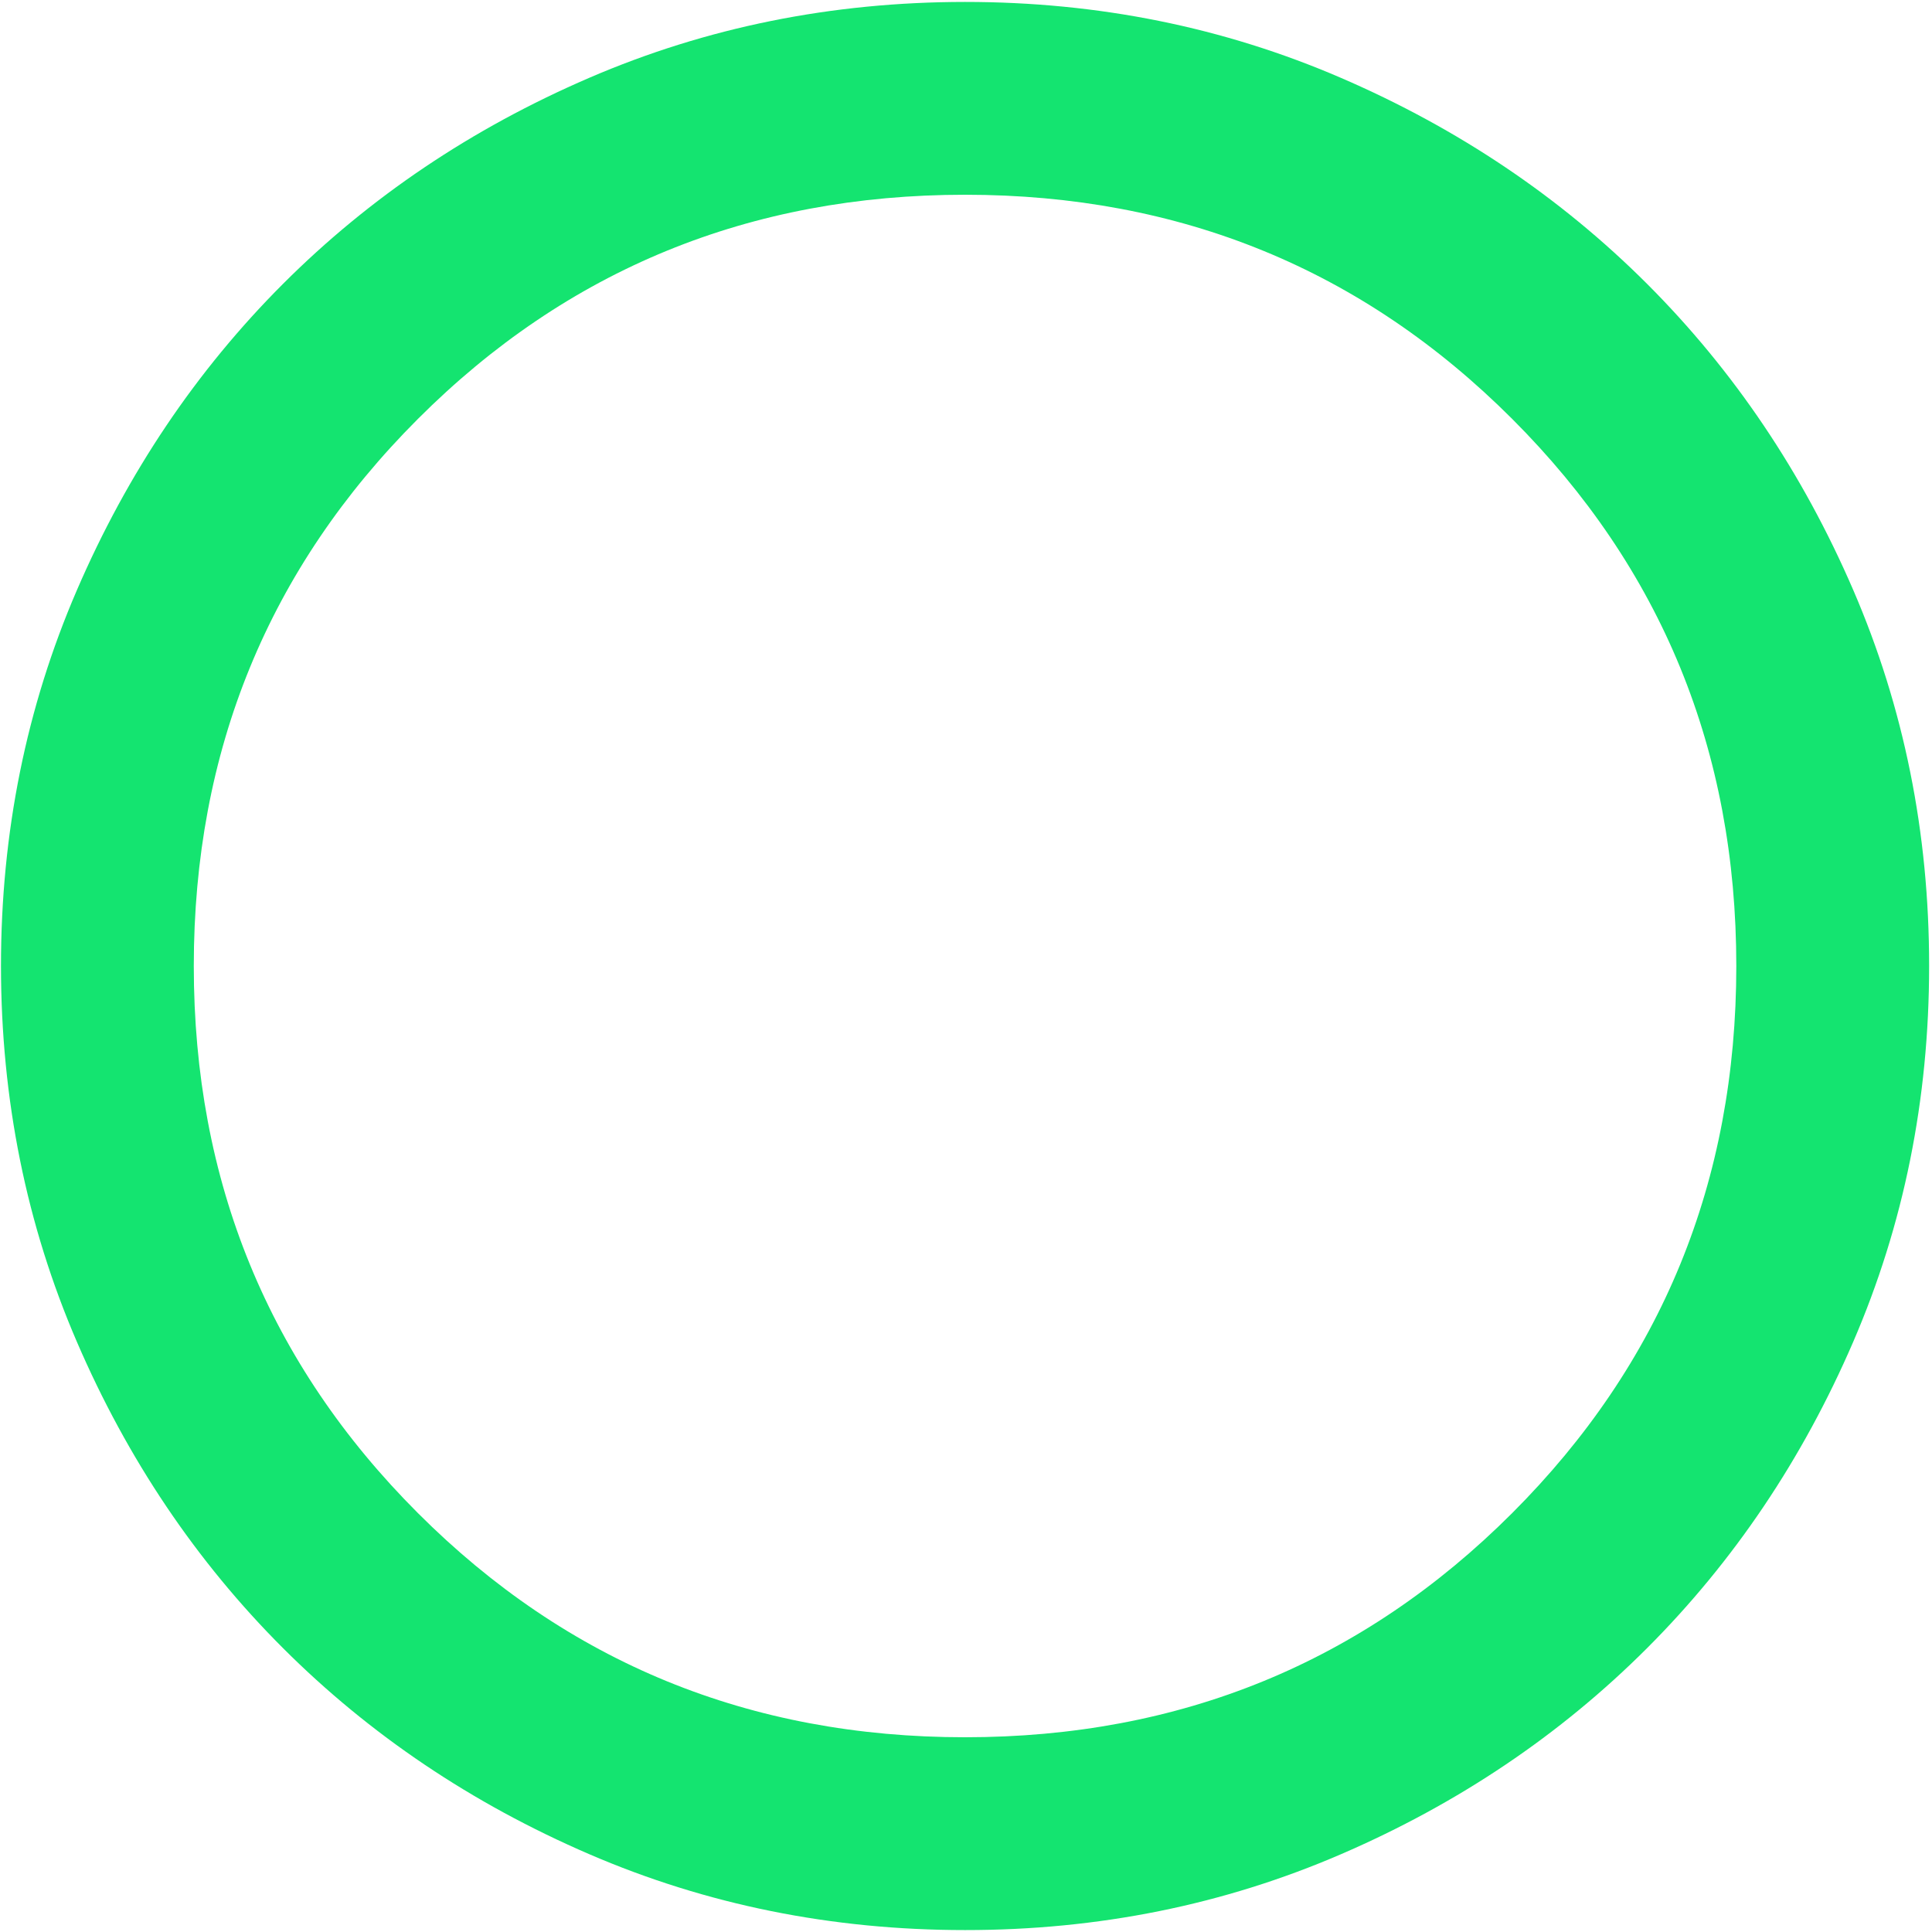 <svg width="668" height="668" viewBox="0 0 668 668" fill="none" xmlns="http://www.w3.org/2000/svg">
<path d="M333.67 667.334C287.559 667.334 244.226 658.578 203.67 641.067C163.115 623.556 127.837 599.811 97.837 569.834C67.837 539.834 44.093 504.556 26.604 464C9.115 423.445 0.359 380.111 0.337 334C0.337 287.889 9.092 244.556 26.604 204C44.115 163.445 67.859 128.167 97.837 98.167C127.837 68.167 163.115 44.423 203.67 26.934C244.226 9.445 287.559 0.689 333.67 0.667C379.781 0.667 423.115 9.423 463.67 26.934C504.226 44.445 539.504 68.189 569.504 98.167C599.504 128.167 623.259 163.445 640.77 204C658.281 244.556 667.026 287.889 667.004 334C667.004 380.111 658.248 423.445 640.737 464C623.226 504.556 599.481 539.834 569.504 569.834C539.504 599.834 504.226 623.589 463.67 641.1C423.115 658.611 379.781 667.356 333.67 667.334ZM333.67 600.667C408.115 600.667 471.17 574.834 522.837 523.167C574.504 471.5 600.337 408.445 600.337 334C600.337 259.556 574.504 196.5 522.837 144.834C471.17 93.167 408.115 67.334 333.67 67.334C259.226 67.334 196.17 93.167 144.504 144.834C92.837 196.5 67.004 259.556 67.004 334C67.004 408.445 92.837 471.5 144.504 523.167C196.17 574.834 259.226 600.667 333.67 600.667Z" fill="#14E470"/>
</svg>

